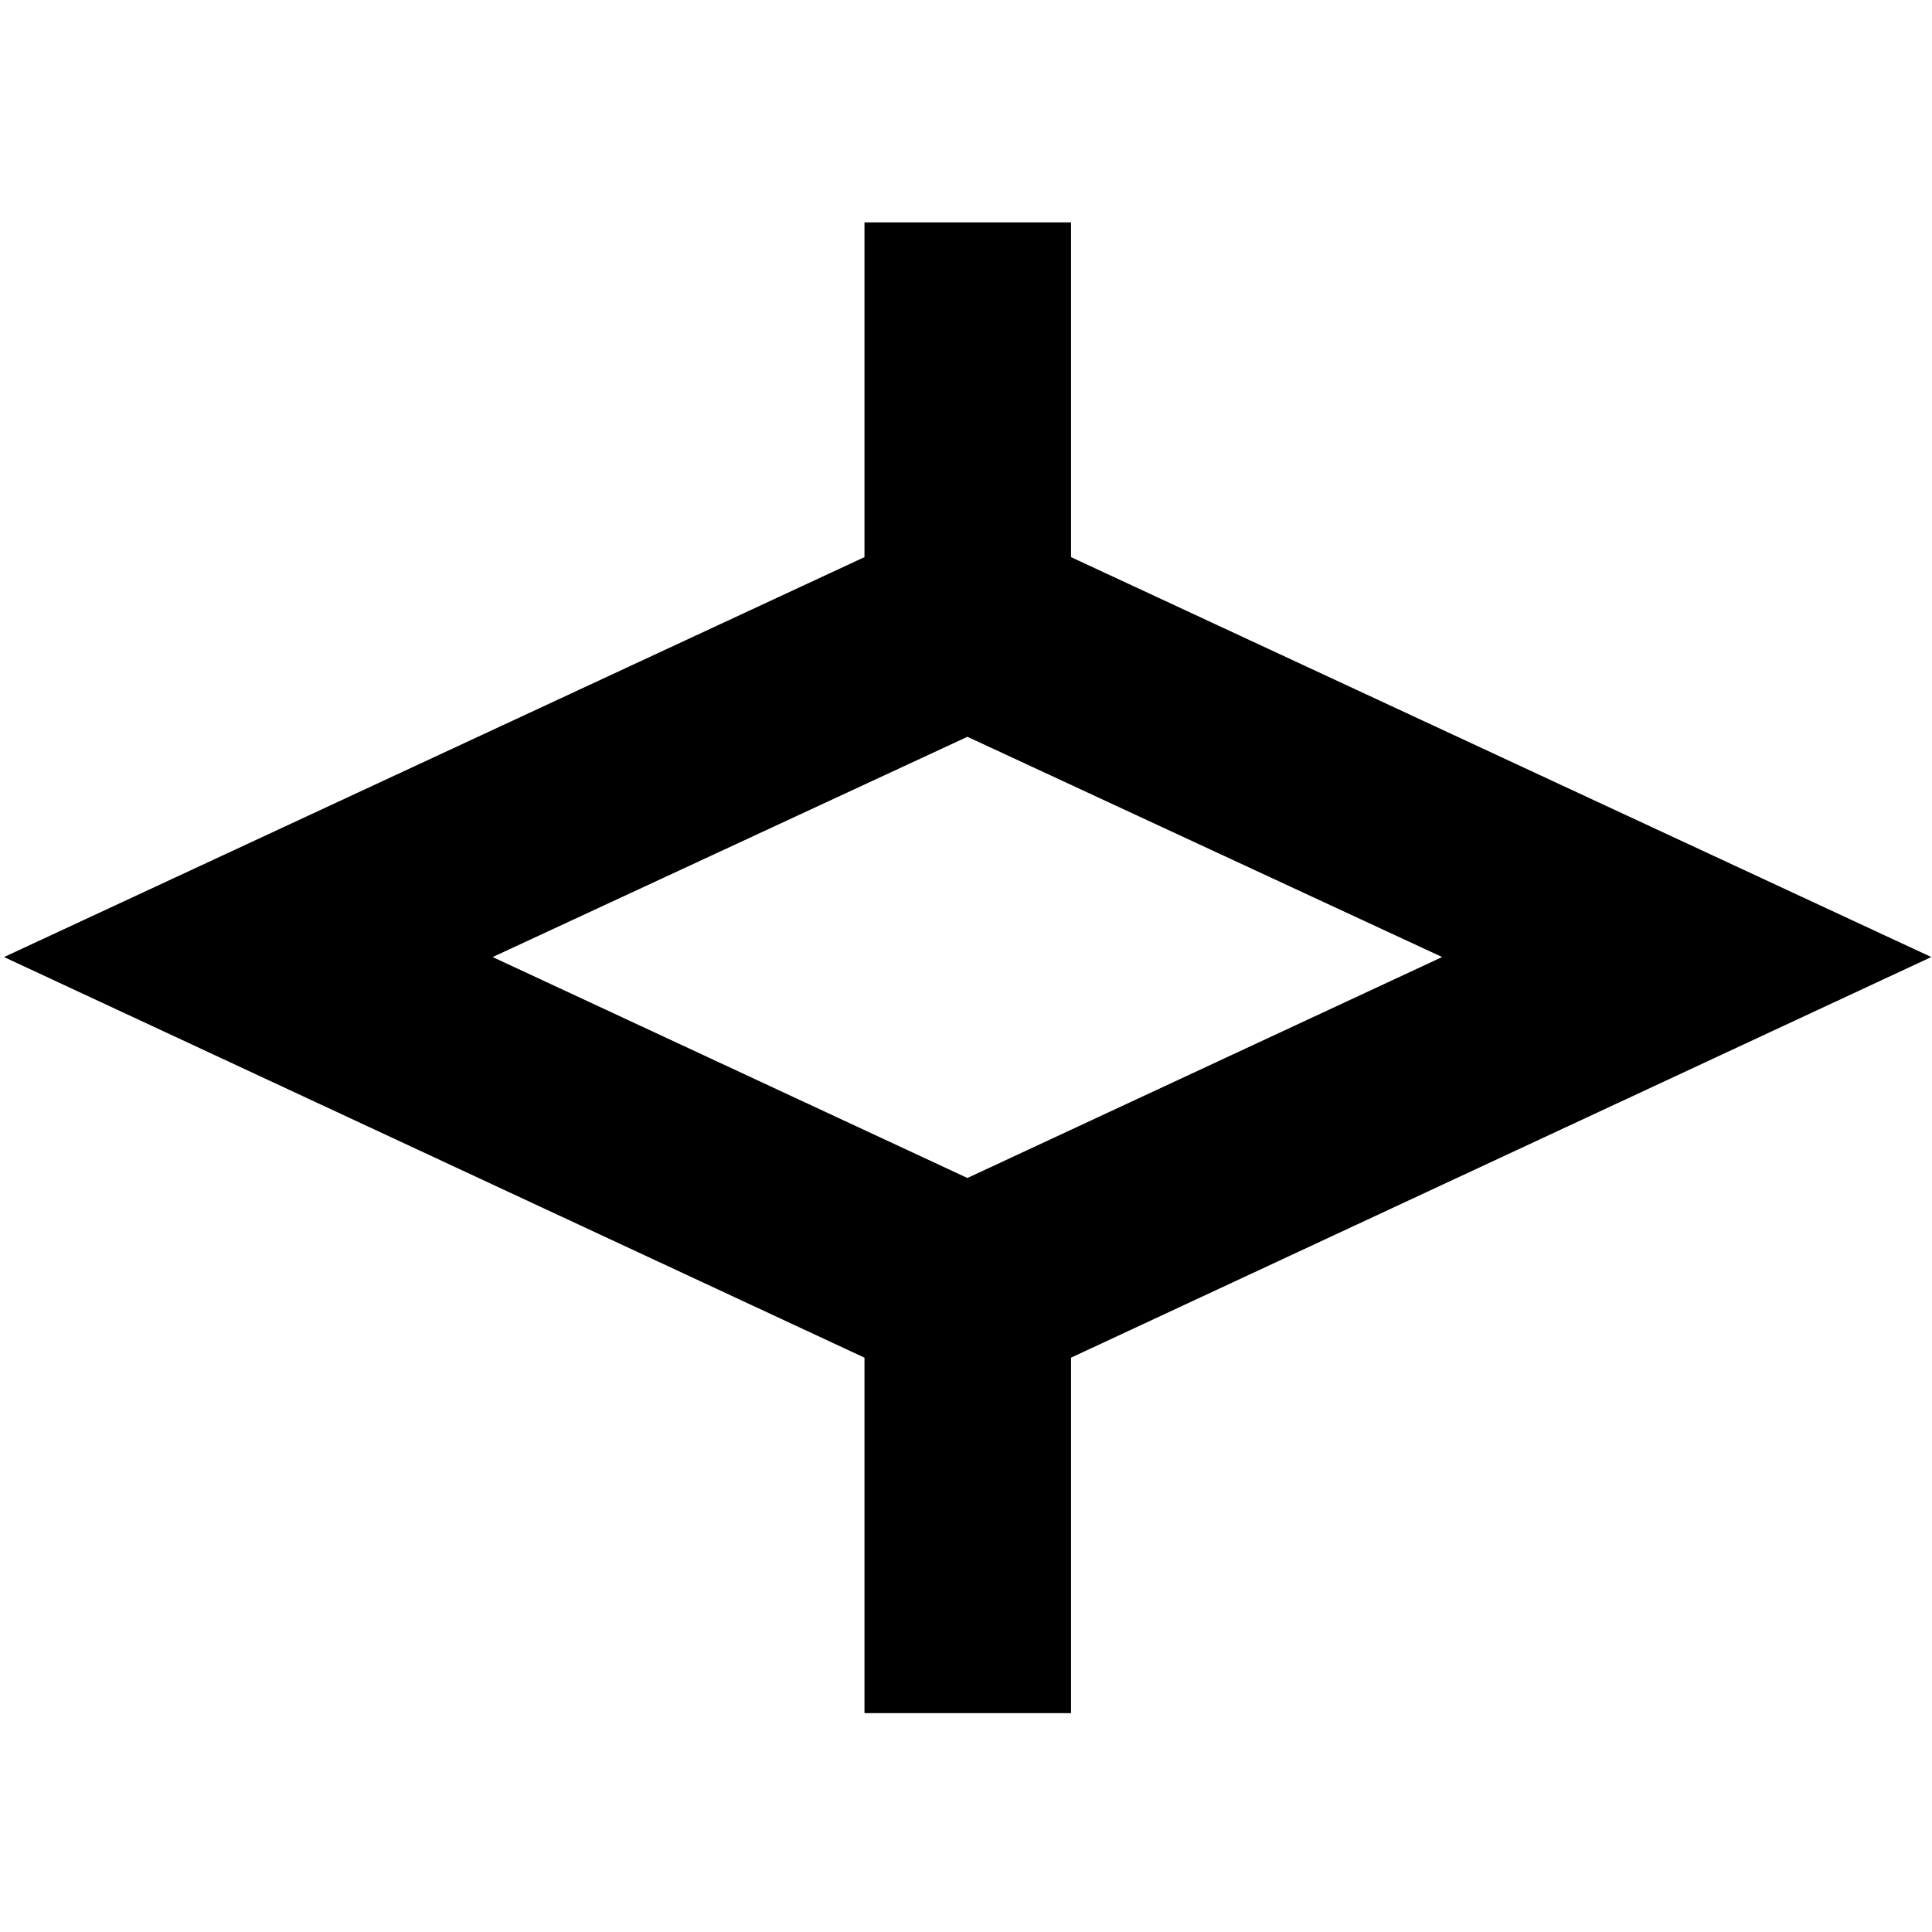 <?xml version="1.0" encoding="UTF-8"?>
<svg xmlns="http://www.w3.org/2000/svg" xmlns:xlink="http://www.w3.org/1999/xlink" width="11px" height="11px" viewBox="0 0 11 11" version="1.1">
<g id="surface1">
<path style=" stroke:none;fill-rule:nonzero;fill:rgb(0%,0%,0%);fill-opacity:1;" d="M 10.996 5.449 L 6.098 3.172 L 6.098 1.266 L 4.922 1.266 L 4.922 3.172 L 0.023 5.449 L 4.922 7.73 L 4.922 9.754 L 6.098 9.754 L 6.098 7.73 Z M 5.508 4.195 L 8.211 5.449 L 5.508 6.707 L 2.805 5.449 Z M 5.508 4.195 "/>
</g>
</svg>
